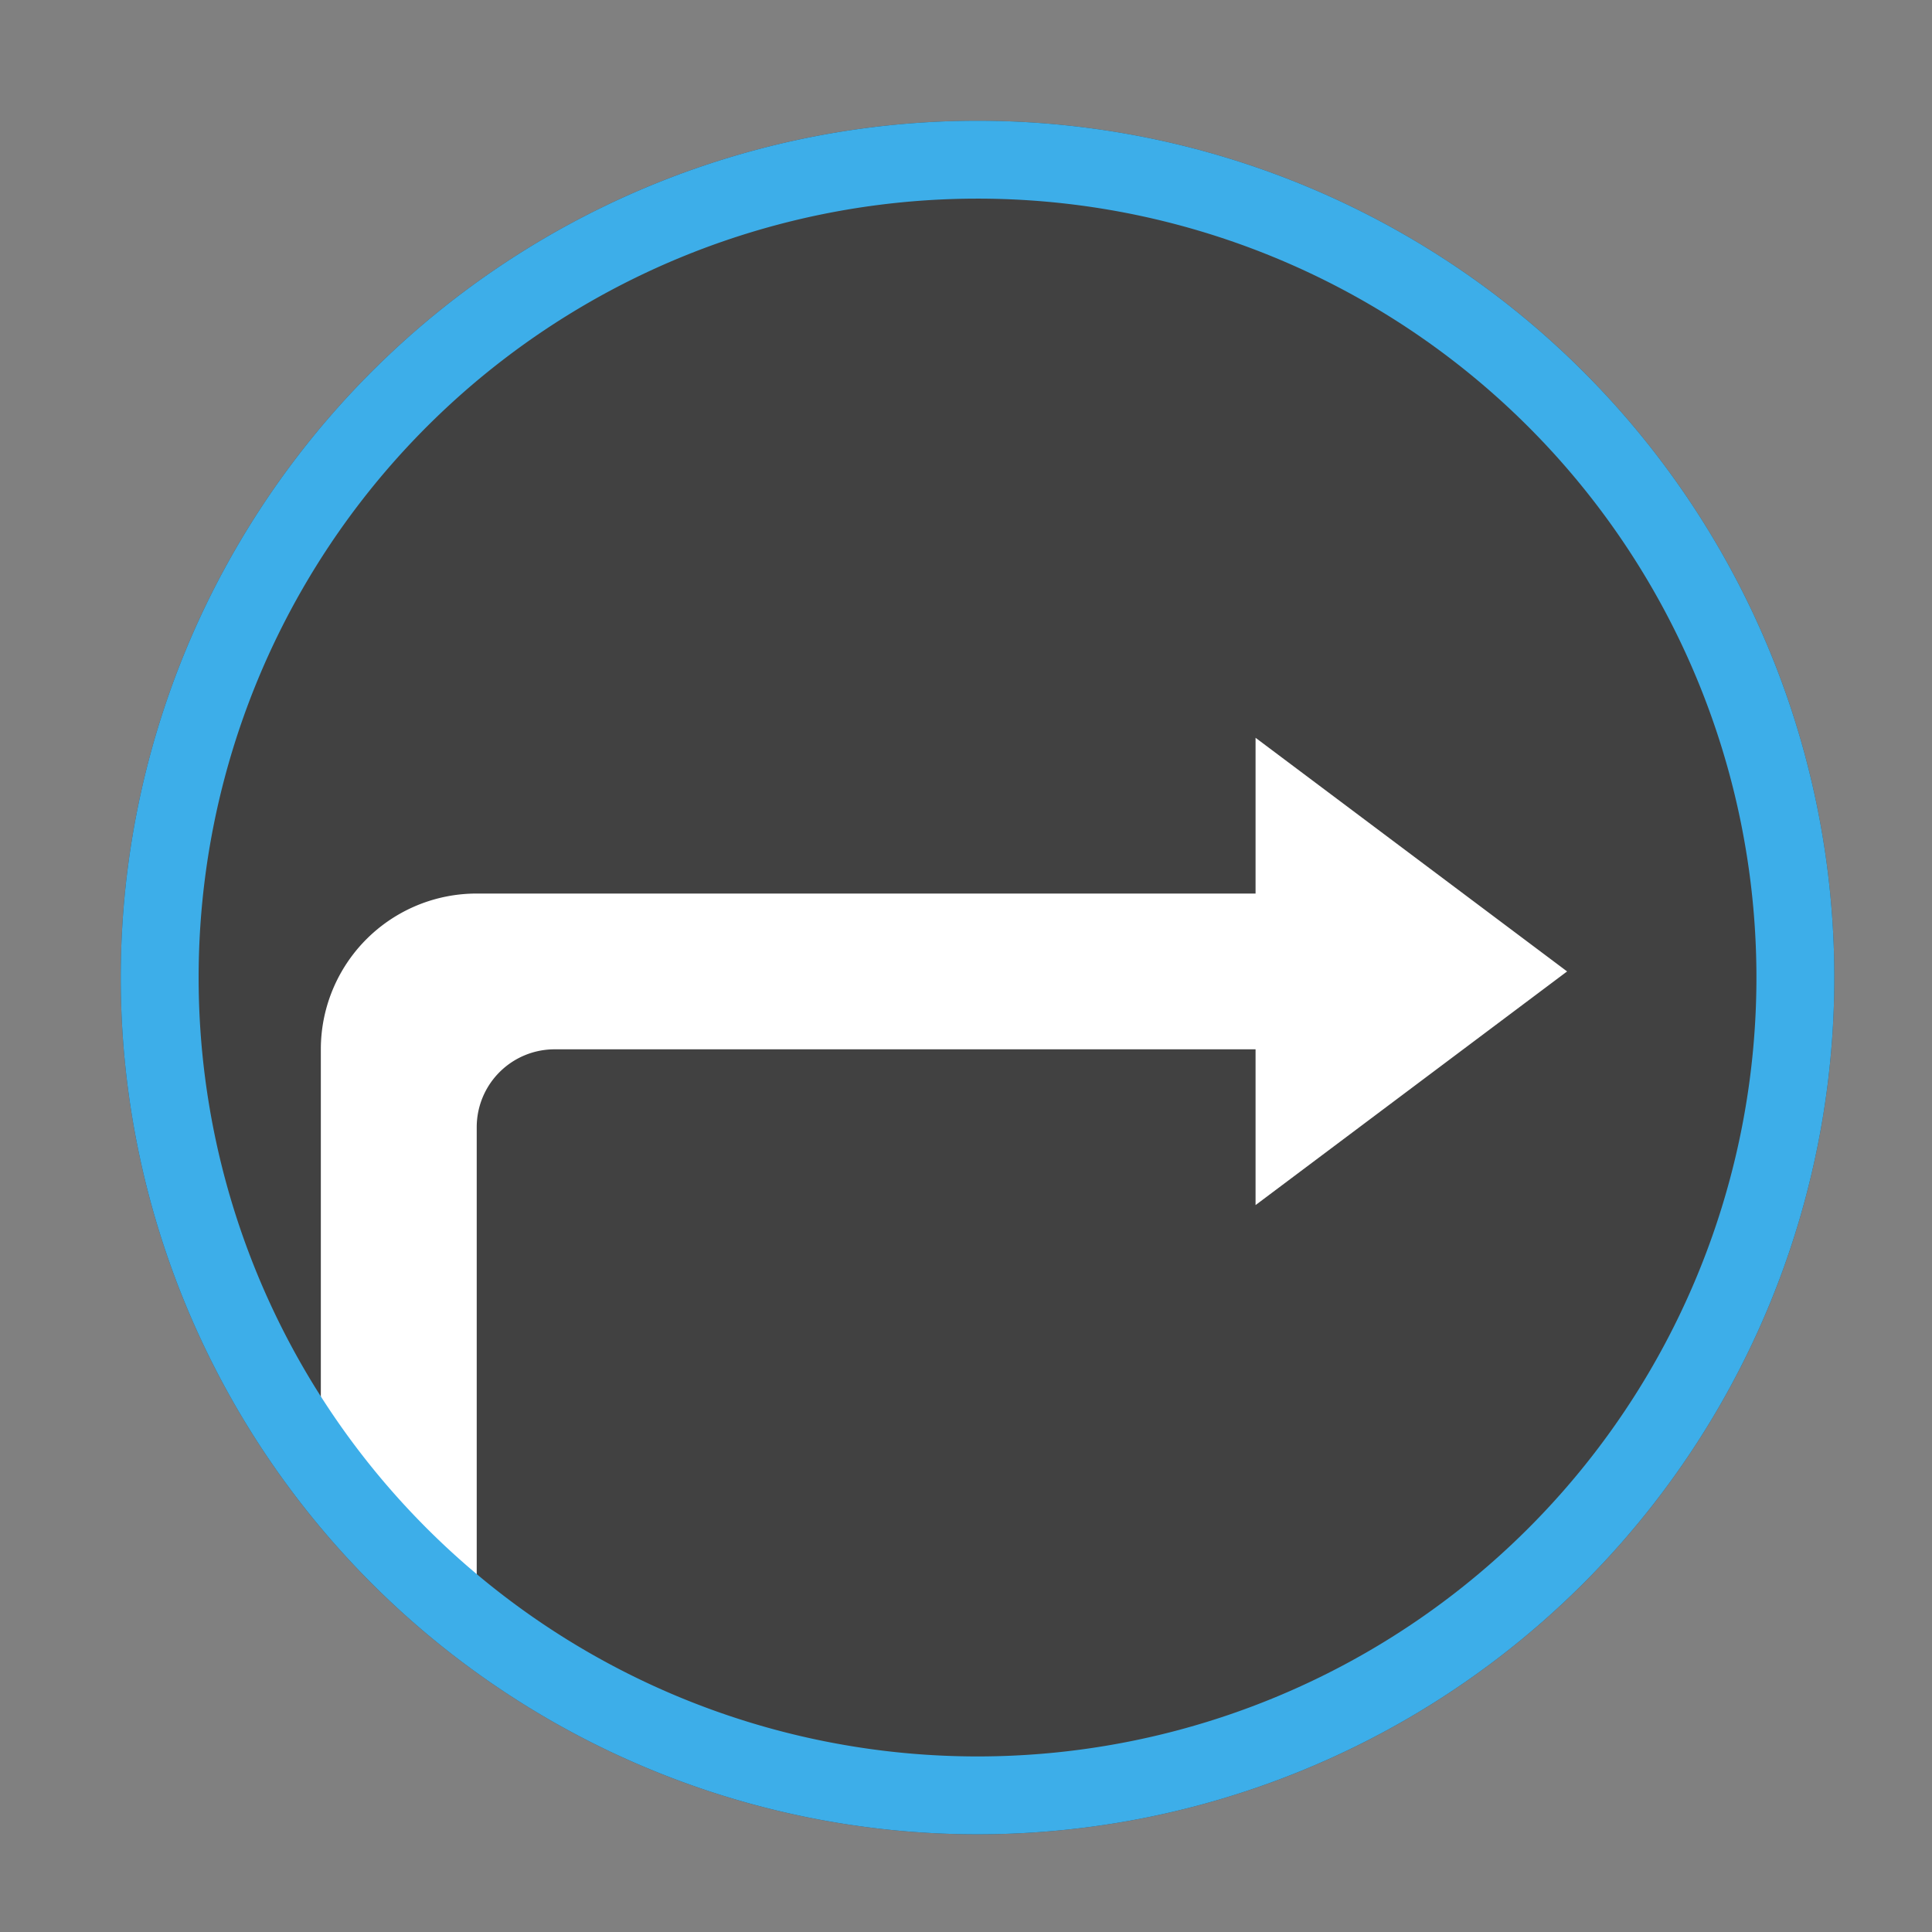 <?xml version="1.0" encoding="UTF-8" standalone="no"?>
<svg
   viewBox="0 0 16 16"
   width="16"
   height="16"
   version="1.1"
   id="svg11"
   sodipodi:docname="vcs-locally-modified.svg"
   inkscape:version="1.1.2 (0a00cf5339, 2022-02-04)"
   xmlns:inkscape="http://www.inkscape.org/namespaces/inkscape"
   xmlns:sodipodi="http://sodipodi.sourceforge.net/DTD/sodipodi-0.dtd"
   xmlns="http://www.w3.org/2000/svg"
   xmlns:svg="http://www.w3.org/2000/svg">
  <rect x="0" y="0" width="16" height="16" fill="#808080" stroke="none"/>
  <defs
     id="defs15" />
  <sodipodi:namedview
     id="namedview13"
     pagecolor="#ffffff"
     bordercolor="#666666"
     borderopacity="1.0"
     inkscape:pageshadow="2"
     inkscape:pageopacity="0.0"
     inkscape:pagecheckerboard="0"
     showgrid="false"
     inkscape:zoom="26.25"
     inkscape:cx="-0.91428571"
     inkscape:cy="11.961905"
     inkscape:window-width="3440"
     inkscape:window-height="1359"
     inkscape:window-x="0"
     inkscape:window-y="0"
     inkscape:window-maximized="1"
     inkscape:current-layer="g9" />
  <style
     type="text/css"
     id="current-color-scheme">
        .ColorScheme-NeutralText {
            color:#f67400;
        }
        .ColorScheme-Text {
            color:#eff0f1;
        }
    </style>
  <g
     transform="translate(1,1)"
     id="g9">
    <path
       d="M 14.191,7.095 A 7.095,7.095 0 0 1 7.095,14.191 7.095,7.095 0 0 1 0,7.095 7.095,7.095 0 0 1 7.095,0 7.095,7.095 0 0 1 14.191,7.095 Z"
       style="fill:#414141;fill-opacity:1;stroke:none;stroke-width:0.645"
       class="ColorScheme-NeutralText"
       id="path3" />
    <path
       d="M 11.978,7.045 9.398,8.98 V 7.69 H 3.593 A 0.645,0.645 0 0 0 2.948,8.335 V 12.197 A 6.45,6.45 0 0 1 1.657,10.902 V 7.69 A 1.29,1.29 0 0 1 2.948,6.4 H 9.398 V 5.11 Z M 1.877,12.127 a 7.095,7.095 0 0 1 -0.05,-0.048 7.095,7.095 0 0 0 0.05,0.048 z"
       fill="#ffffff"
       id="path5"
       style="stroke-width:0.645" />
    <path
       d="M 14.191,7.095 A 7.095,7.095 0 0 1 7.095,14.191 7.095,7.095 0 0 1 0,7.095 7.095,7.095 0 0 1 7.095,0 7.095,7.095 0 0 1 14.191,7.095 Z m -0.645,0 A 6.45,6.45 0 0 0 7.095,0.645 6.45,6.45 0 0 0 0.645,7.095 6.45,6.45 0 0 0 7.095,13.546 6.45,6.45 0 0 0 13.546,7.095 Z"
       style="fill:#3daee9;fill-opacity:1;stroke:none;stroke-width:0.645"
       class="ColorScheme-Text"
       id="path7" />
  </g>
</svg>
